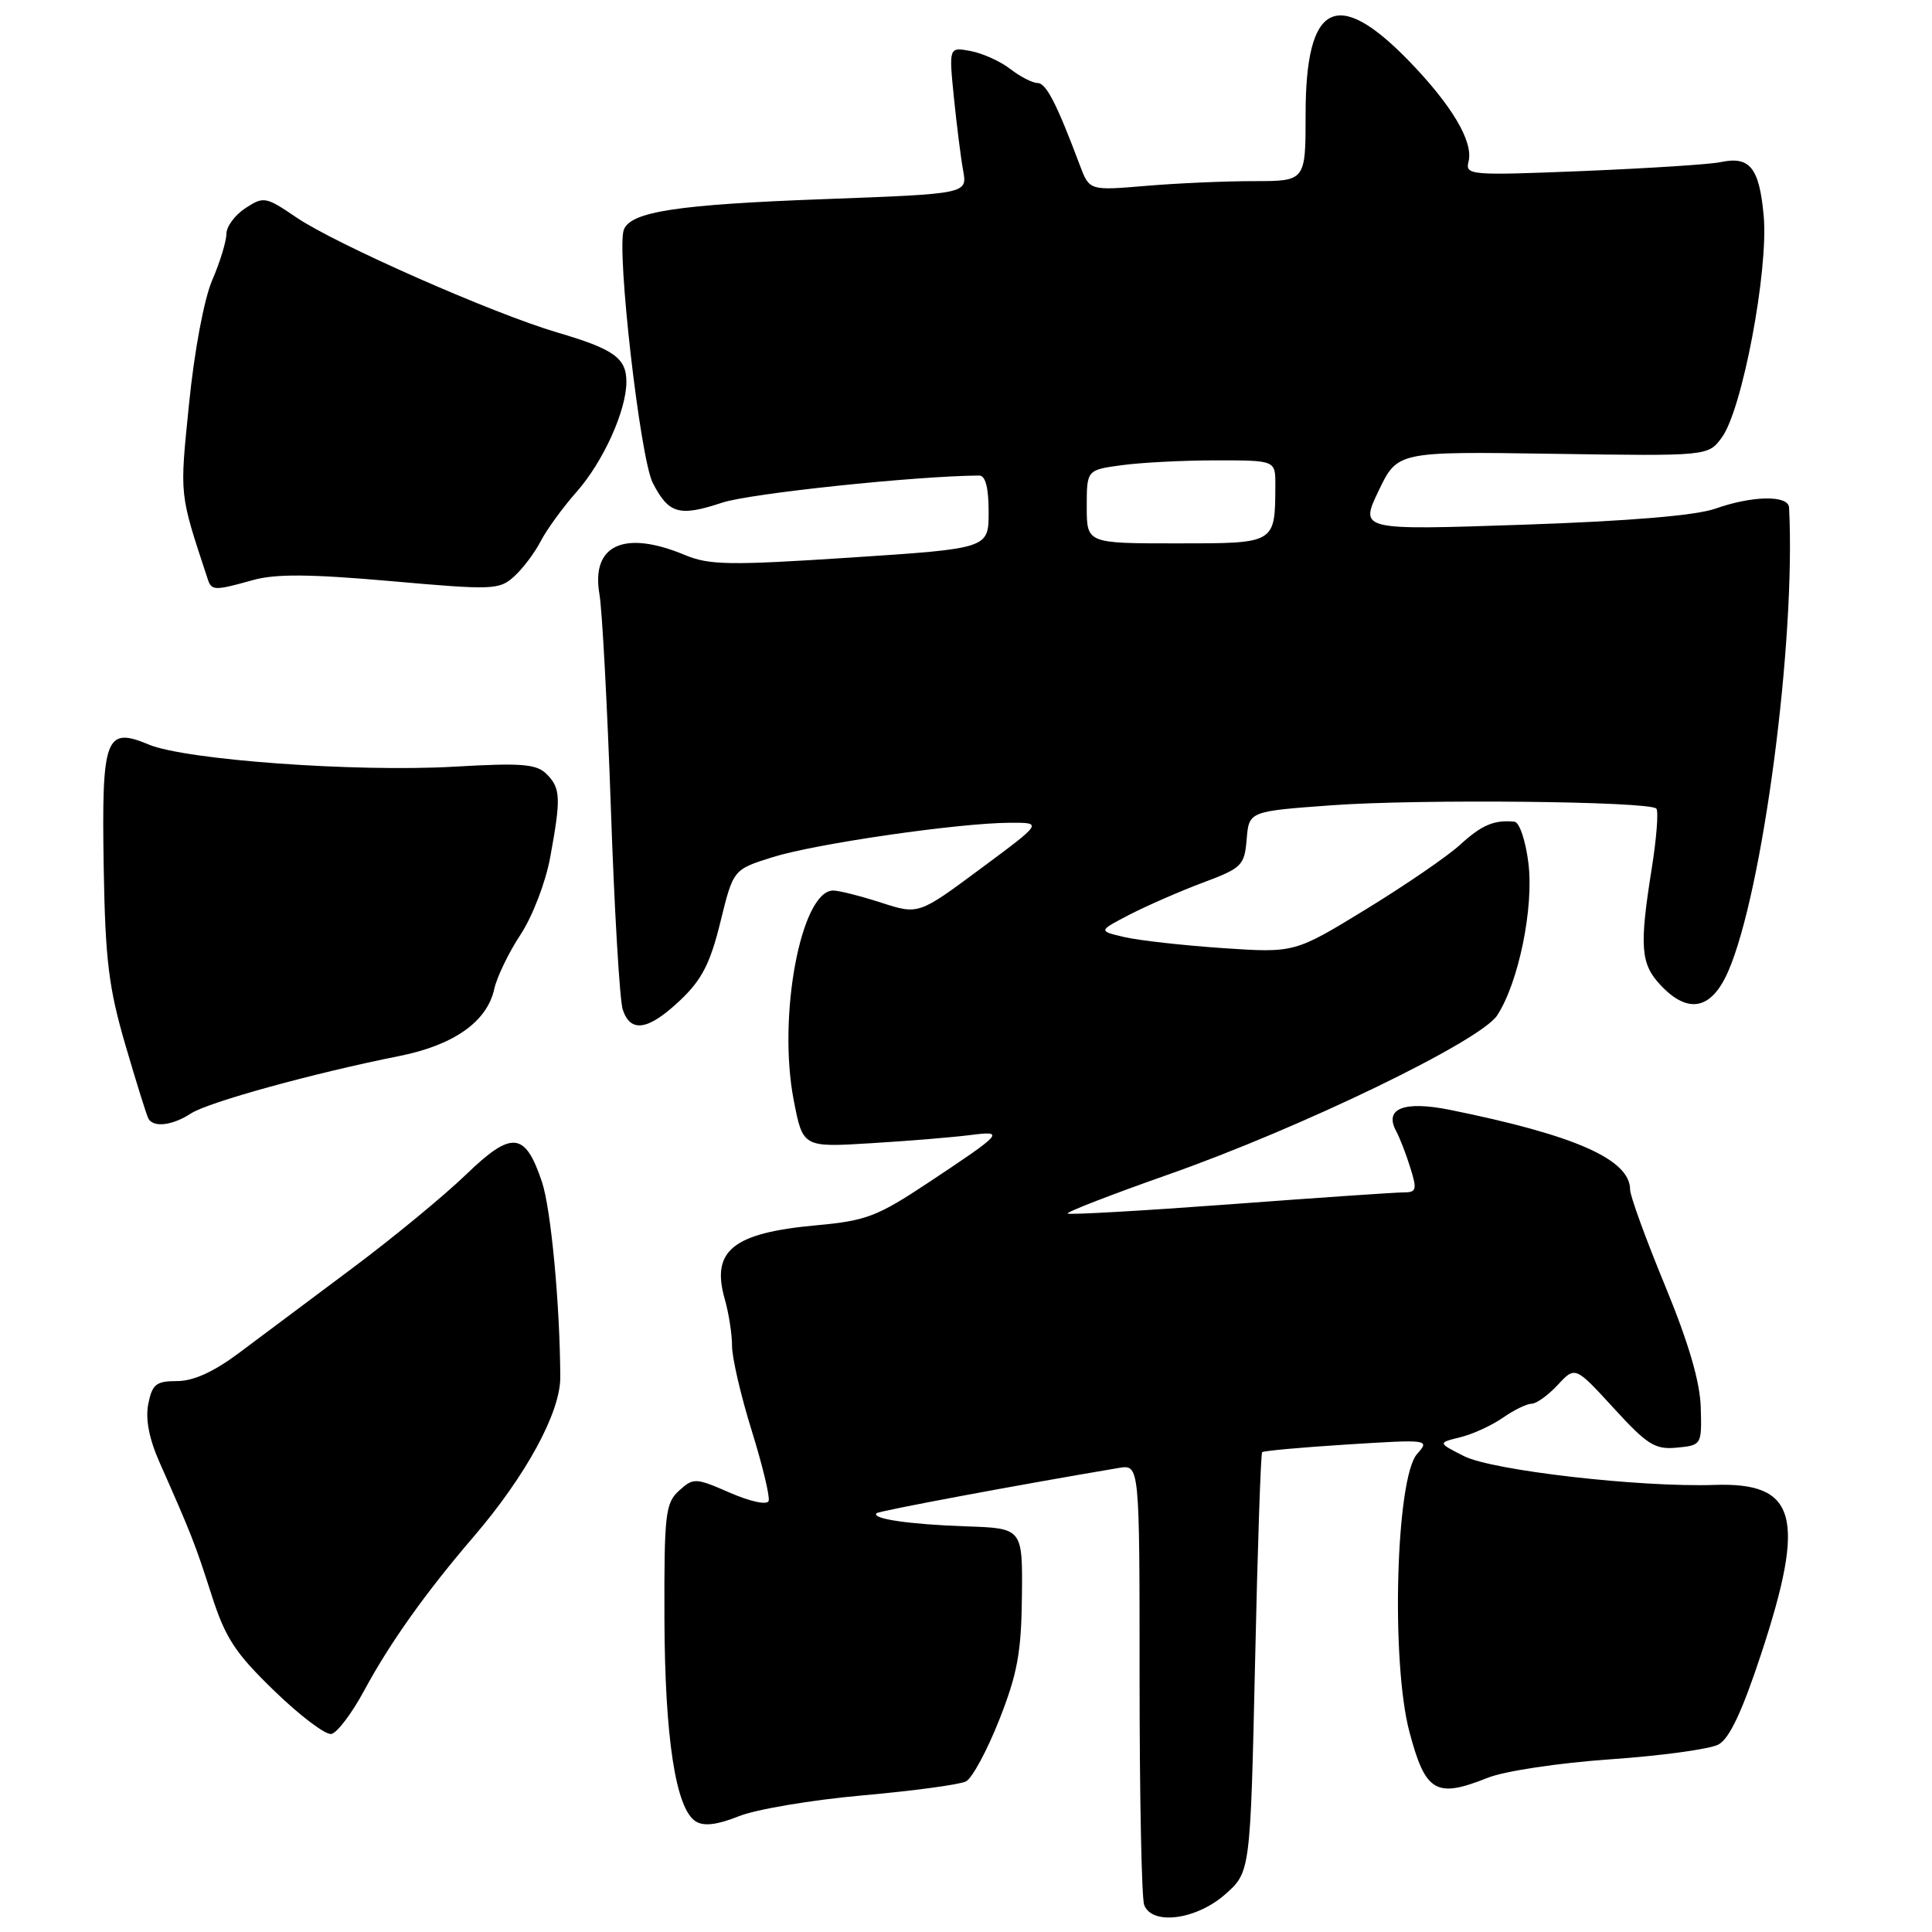 <?xml version="1.0" encoding="UTF-8" standalone="no"?>
<!DOCTYPE svg PUBLIC "-//W3C//DTD SVG 1.1//EN" "http://www.w3.org/Graphics/SVG/1.1/DTD/svg11.dtd" >
<svg xmlns="http://www.w3.org/2000/svg" xmlns:xlink="http://www.w3.org/1999/xlink" version="1.1" viewBox="0 0 256 256">
 <g >
 <path fill="currentColor"
d=" M 162.31 251.04 C 165.68 248.07 165.68 248.07 166.30 220.41 C 166.63 205.20 167.06 192.61 167.24 192.42 C 167.43 192.24 172.51 191.78 178.54 191.40 C 189.35 190.72 189.48 190.74 187.77 192.66 C 184.96 195.83 184.29 220.22 186.76 229.50 C 188.88 237.49 190.27 238.31 197.12 235.57 C 199.35 234.68 206.49 233.60 213.36 233.12 C 220.11 232.65 226.56 231.77 227.70 231.16 C 229.16 230.38 230.85 226.78 233.39 219.07 C 239.34 200.98 238.07 196.39 227.18 196.76 C 217.27 197.09 197.77 194.85 194.00 192.95 C 190.50 191.18 190.50 191.18 193.50 190.44 C 195.15 190.04 197.69 188.87 199.15 187.85 C 200.61 186.83 202.32 186.00 202.95 186.00 C 203.58 186.00 205.13 184.88 206.41 183.51 C 208.72 181.02 208.72 181.02 213.81 186.57 C 218.28 191.46 219.30 192.10 222.20 191.82 C 225.47 191.50 225.50 191.46 225.36 186.50 C 225.26 183.09 223.76 177.95 220.61 170.31 C 218.07 164.16 216.00 158.46 216.00 157.65 C 216.00 153.64 208.77 150.43 192.12 147.06 C 186.05 145.84 183.39 146.87 184.98 149.84 C 185.47 150.75 186.33 152.96 186.88 154.75 C 187.79 157.65 187.69 158.00 185.96 158.00 C 184.90 158.00 174.53 158.71 162.92 159.58 C 151.31 160.44 141.66 160.99 141.47 160.80 C 141.27 160.61 147.28 158.28 154.81 155.63 C 172.41 149.44 196.14 137.96 198.38 134.55 C 201.22 130.20 203.26 120.27 202.52 114.35 C 202.16 111.41 201.33 108.95 200.68 108.88 C 197.99 108.61 196.34 109.31 193.50 111.91 C 191.85 113.43 186.23 117.28 181.02 120.47 C 171.54 126.27 171.54 126.27 162.02 125.63 C 156.78 125.27 150.93 124.62 149.00 124.17 C 145.50 123.36 145.50 123.36 149.70 121.18 C 152.02 119.99 156.38 118.08 159.40 116.95 C 164.57 115.02 164.90 114.68 165.19 111.20 C 165.50 107.50 165.50 107.50 176.50 106.70 C 188.06 105.86 218.50 106.17 219.47 107.14 C 219.78 107.45 219.51 111.03 218.86 115.10 C 217.21 125.45 217.39 127.72 220.03 130.53 C 223.68 134.42 226.76 133.80 228.98 128.75 C 233.57 118.28 237.97 84.86 237.06 67.25 C 236.98 65.59 232.21 65.66 227.29 67.40 C 224.70 68.31 215.91 69.05 201.75 69.53 C 180.17 70.26 180.17 70.26 182.67 65.04 C 185.17 59.82 185.17 59.82 205.75 60.13 C 226.33 60.44 226.33 60.44 228.15 57.97 C 230.85 54.32 234.35 35.81 233.70 28.62 C 233.12 22.22 231.87 20.66 228.00 21.48 C 226.62 21.78 218.44 22.30 209.81 22.66 C 194.73 23.27 194.13 23.22 194.59 21.40 C 195.25 18.76 192.36 13.91 186.61 7.99 C 177.11 -1.76 173.00 0.39 173.00 15.11 C 173.00 24.00 173.00 24.00 166.15 24.00 C 162.38 24.00 155.94 24.28 151.83 24.63 C 144.35 25.26 144.35 25.26 143.08 21.88 C 140.01 13.71 138.62 11.00 137.48 11.00 C 136.82 11.00 135.20 10.17 133.88 9.15 C 132.57 8.13 130.20 7.06 128.61 6.76 C 125.73 6.23 125.73 6.23 126.39 12.86 C 126.76 16.51 127.31 20.89 127.62 22.59 C 128.18 25.68 128.18 25.68 109.34 26.38 C 89.75 27.10 83.58 28.04 82.66 30.44 C 81.66 33.06 84.82 60.76 86.50 64.00 C 88.62 68.10 90.00 68.49 95.71 66.60 C 99.41 65.38 121.32 63.07 129.75 63.01 C 130.58 63.00 131.00 64.63 131.00 67.84 C 131.00 72.68 131.00 72.68 112.72 73.88 C 96.68 74.93 93.99 74.89 90.75 73.54 C 82.70 70.18 78.30 72.20 79.43 78.74 C 79.79 80.81 80.47 93.53 80.94 107.00 C 81.40 120.47 82.11 132.51 82.51 133.75 C 83.53 136.92 85.91 136.54 90.13 132.54 C 93.00 129.82 94.11 127.66 95.46 122.16 C 97.16 115.22 97.16 115.22 102.34 113.59 C 108.03 111.80 126.99 109.05 133.84 109.02 C 138.17 109.00 138.17 109.00 129.94 115.10 C 121.71 121.21 121.71 121.21 116.74 119.60 C 114.01 118.72 111.16 118.00 110.41 118.00 C 106.15 118.00 103.01 134.61 105.17 145.77 C 106.38 152.04 106.38 152.04 115.44 151.48 C 120.42 151.18 126.30 150.69 128.50 150.41 C 133.23 149.80 133.00 150.07 123.00 156.71 C 116.25 161.19 114.77 161.76 108.15 162.36 C 97.11 163.37 94.20 165.71 96.03 172.12 C 96.56 173.97 97.00 176.77 97.00 178.35 C 97.00 179.92 98.17 184.96 99.60 189.55 C 101.03 194.14 102.04 198.34 101.85 198.88 C 101.65 199.45 99.47 198.99 96.73 197.80 C 92.14 195.80 91.89 195.79 89.98 197.52 C 88.17 199.16 88.00 200.60 88.04 214.40 C 88.09 230.26 89.53 239.67 92.18 241.34 C 93.26 242.02 95.01 241.81 97.90 240.66 C 100.19 239.74 107.56 238.50 114.28 237.90 C 121.00 237.30 127.17 236.47 127.99 236.05 C 128.81 235.64 130.79 231.97 132.40 227.90 C 134.82 221.77 135.33 218.95 135.41 211.50 C 135.50 202.50 135.50 202.50 128.00 202.25 C 120.51 201.99 115.42 201.25 116.15 200.51 C 116.47 200.20 134.92 196.75 148.25 194.51 C 151.00 194.05 151.00 194.05 151.00 222.44 C 151.00 238.06 151.27 251.55 151.61 252.42 C 152.65 255.15 158.48 254.39 162.31 251.04 Z  M 48.26 224.00 C 51.65 217.71 56.42 211.00 62.76 203.62 C 69.69 195.54 74.26 187.15 74.24 182.50 C 74.20 172.88 73.01 160.19 71.81 156.60 C 69.58 149.95 67.82 149.78 61.77 155.62 C 58.87 158.42 52.05 164.04 46.61 168.10 C 41.16 172.17 34.46 177.19 31.70 179.25 C 28.33 181.77 25.64 183.00 23.47 183.00 C 20.69 183.00 20.17 183.41 19.65 186.02 C 19.25 188.02 19.75 190.63 21.14 193.77 C 25.37 203.31 25.88 204.63 28.02 211.30 C 29.86 217.05 31.14 219.01 36.35 224.05 C 39.73 227.33 43.13 229.90 43.90 229.76 C 44.67 229.62 46.63 227.03 48.26 224.00 Z  M 25.30 147.54 C 27.59 146.04 41.57 142.19 52.86 139.94 C 60.11 138.50 64.54 135.39 65.49 131.05 C 65.84 129.46 67.41 126.21 68.98 123.83 C 70.57 121.41 72.31 116.88 72.91 113.57 C 74.35 105.72 74.29 104.43 72.42 102.56 C 71.09 101.23 69.12 101.07 60.17 101.59 C 47.13 102.33 24.62 100.70 19.72 98.66 C 13.96 96.25 13.46 97.64 13.74 114.89 C 13.95 127.20 14.39 130.85 16.62 138.48 C 18.07 143.44 19.44 147.84 19.68 148.25 C 20.37 149.44 22.88 149.12 25.30 147.54 Z  M 33.50 76.87 C 36.50 76.02 41.06 76.06 51.78 77.00 C 65.32 78.20 66.16 78.17 68.13 76.38 C 69.27 75.35 70.86 73.24 71.66 71.69 C 72.46 70.15 74.59 67.22 76.39 65.19 C 79.91 61.21 83.00 54.41 83.00 50.60 C 83.00 47.44 81.37 46.27 73.86 44.06 C 65.32 41.55 44.52 32.37 39.27 28.81 C 35.21 26.05 34.94 26.00 32.52 27.58 C 31.13 28.49 30.00 30.02 30.00 30.99 C 30.00 31.95 29.16 34.72 28.12 37.12 C 27.03 39.67 25.75 46.52 25.05 53.50 C 23.80 65.92 23.72 65.18 27.53 76.75 C 28.03 78.28 28.45 78.28 33.50 76.87 Z  M 144.00 67.14 C 144.00 62.27 144.00 62.27 148.64 61.64 C 151.19 61.29 156.82 61.00 161.14 61.00 C 169.00 61.00 169.00 61.00 168.99 64.25 C 168.95 72.09 169.11 72.00 155.88 72.00 C 144.00 72.00 144.00 72.00 144.00 67.14 Z "/>
</g>
</svg>